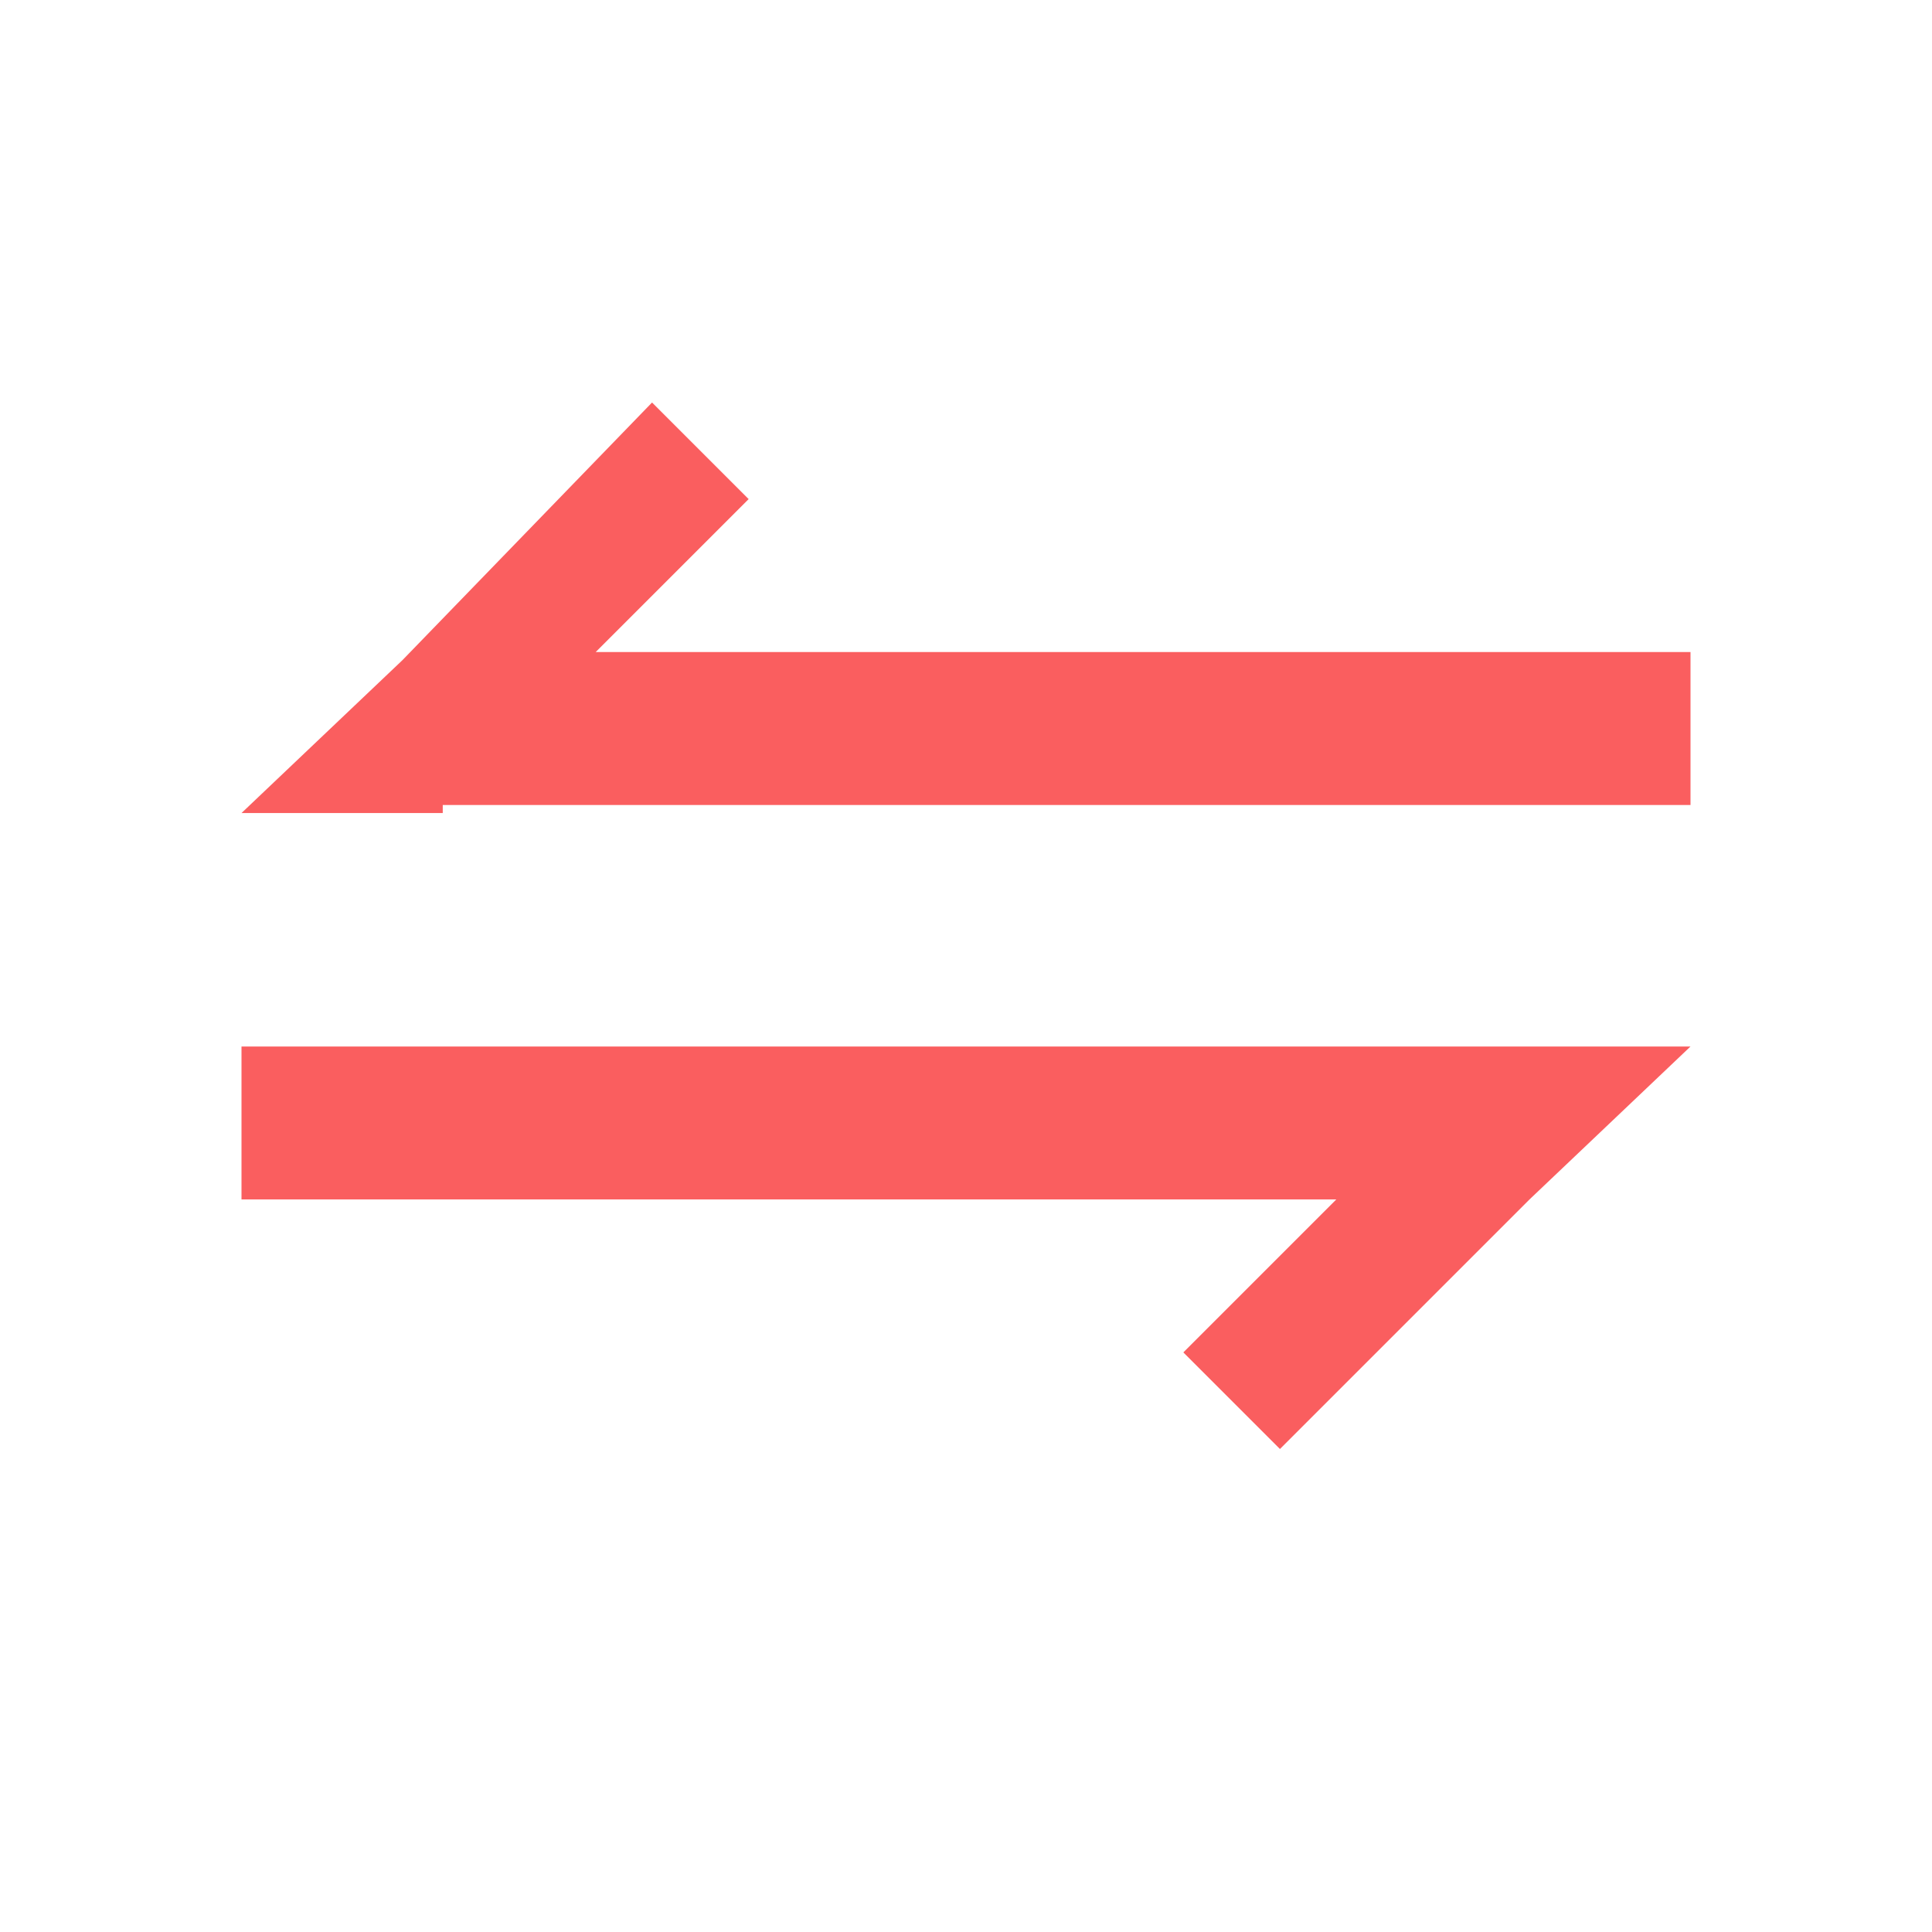 <?xml version="1.0" standalone="no"?><!DOCTYPE svg PUBLIC "-//W3C//DTD SVG 1.1//EN" "http://www.w3.org/Graphics/SVG/1.1/DTD/svg11.dtd"><svg t="1571278176520" class="icon" viewBox="0 0 1024 1024" version="1.1" xmlns="http://www.w3.org/2000/svg" p-id="4346" width="32" height="32" xmlns:xlink="http://www.w3.org/1999/xlink"><defs><style type="text/css"></style></defs><path d="M234.667 430.933H128l85.333-81.067L345.6 213.333l51.2 51.2-81.067 81.067H896V426.667H234.667v4.267zM793.6 554.667H896l-85.333 81.067-132.267 132.267-51.2-51.2 81.067-81.067H128V554.667h665.6z" fill="#fa5e5f" p-id="4347"></path></svg>